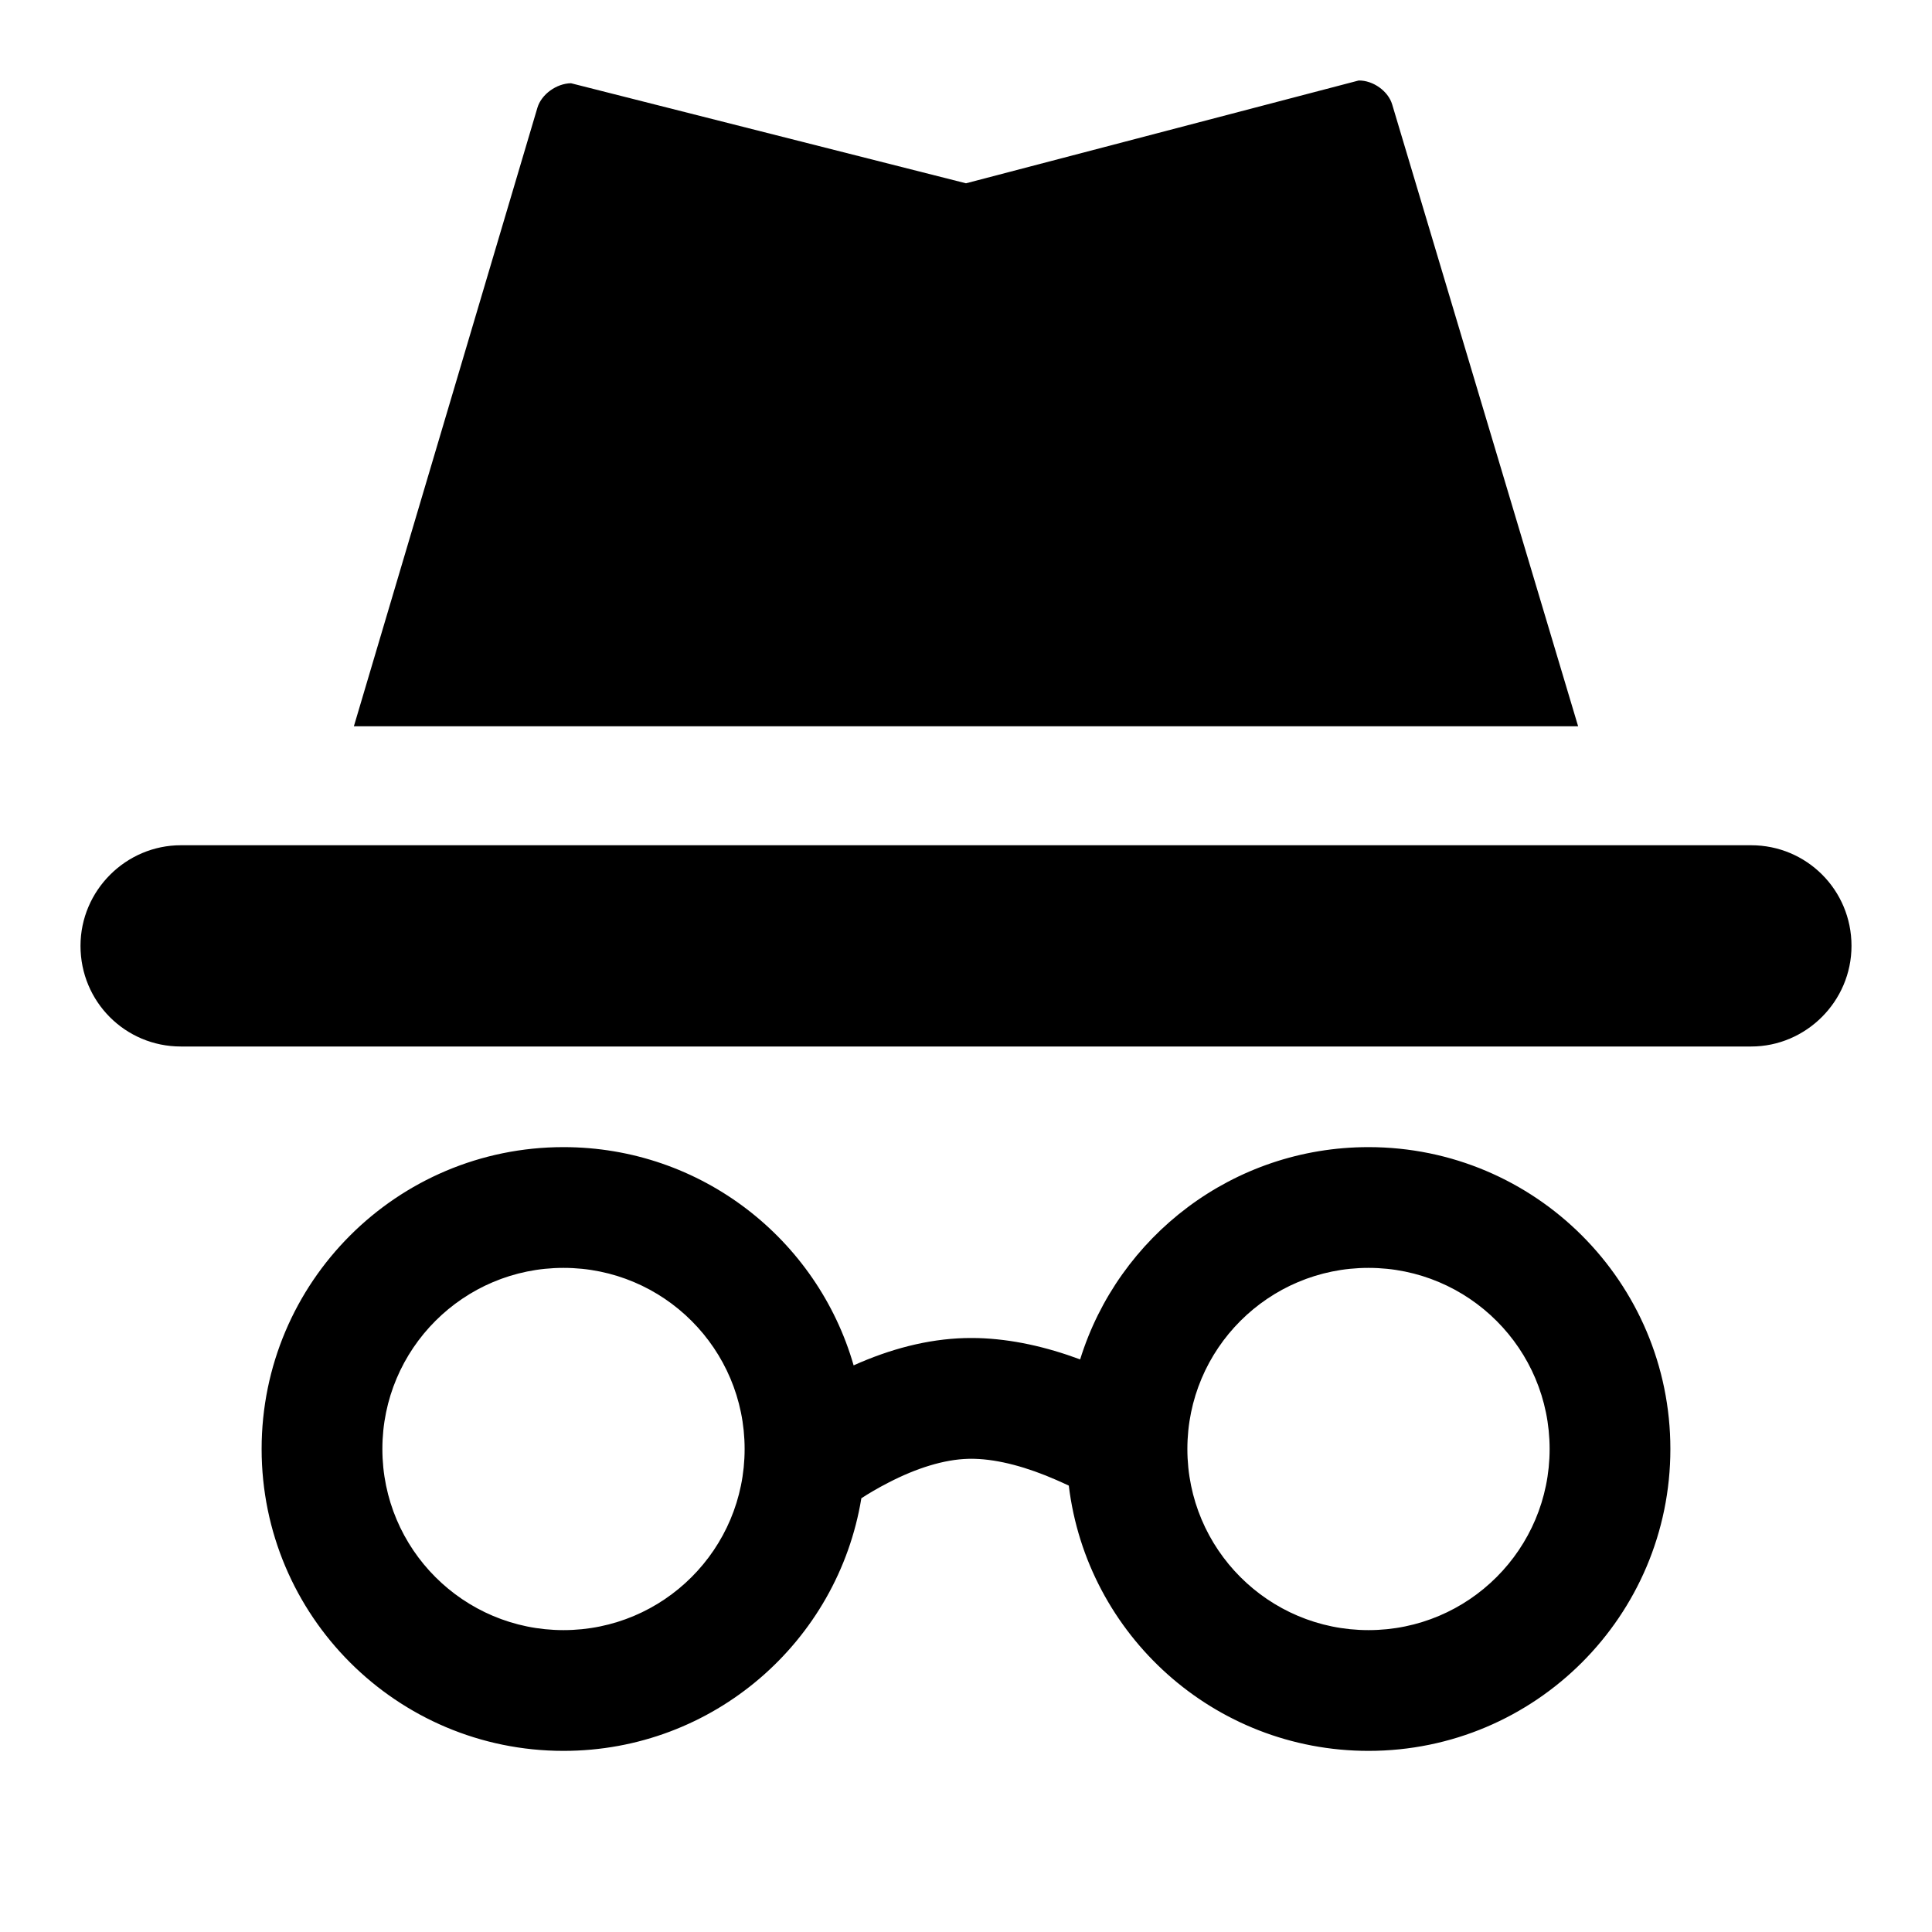 <?xml version="1.0" encoding="UTF-8"?>
<svg width="24px" height="24px" viewBox="0 0 24 24" version="1.1" xmlns="http://www.w3.org/2000/svg" xmlns:xlink="http://www.w3.org/1999/xlink">
    <!-- Generator: Sketch 42 (36781) - http://www.bohemiancoding.com/sketch -->
    <title>icon_anonymous_24px</title>
    <desc>Created with Sketch.</desc>
    <defs></defs>
    <g id="Page-1" stroke="none" stroke-width="1" fill="none" fill-rule="evenodd">
        <path d="M10.604,16.961 C11.055,16.759 11.518,16.635 11.987,16.622 C12.04,16.621 12.093,16.621 12.147,16.622 C12.569,16.634 12.994,16.73 13.418,16.887 C13.892,15.359 15.317,14.25 17,14.25 C19.071,14.25 20.75,15.929 20.75,18 C20.75,20.071 19.071,21.75 17,21.75 C15.083,21.75 13.502,20.312 13.277,18.455 C13.229,18.432 13.177,18.409 13.123,18.385 C12.761,18.226 12.408,18.13 12.107,18.122 C12.08,18.121 12.053,18.121 12.027,18.122 C11.727,18.13 11.383,18.238 11.036,18.418 C10.903,18.486 10.789,18.554 10.7,18.612 C10.408,20.392 8.863,21.75 7,21.75 C4.929,21.75 3.25,20.071 3.25,18 C3.25,15.929 4.929,14.25 7,14.25 C8.711,14.25 10.154,15.395 10.604,16.961 Z M17,20.25 C18.243,20.25 19.25,19.243 19.25,18 C19.25,16.757 18.243,15.75 17,15.75 C15.757,15.75 14.75,16.757 14.75,18 C14.75,19.243 15.757,20.25 17,20.25 Z M7,20.25 C8.243,20.25 9.25,19.243 9.25,18 C9.25,16.757 8.243,15.75 7,15.75 C5.757,15.75 4.75,16.757 4.75,18 C4.75,19.243 5.757,20.25 7,20.25 Z M17.294,1.297 L19.604,9.022 L4.396,9.022 L6.676,1.338 C6.726,1.171 6.913,1.037 7.093,1.034 L12,2.277 L16.878,1 C17.057,0.997 17.245,1.132 17.294,1.297 Z M1,11.75 C1,11.06 1.566,10.5 2.246,10.5 L21.754,10.5 C22.442,10.5 23,11.055 23,11.75 C23,12.44 22.434,13 21.754,13 L2.246,13 C1.558,13 1,12.445 1,11.75 Z" id="Combined-Shape" fill="#000000" fill-rule="nonzero"></path>
    </g>
</svg>